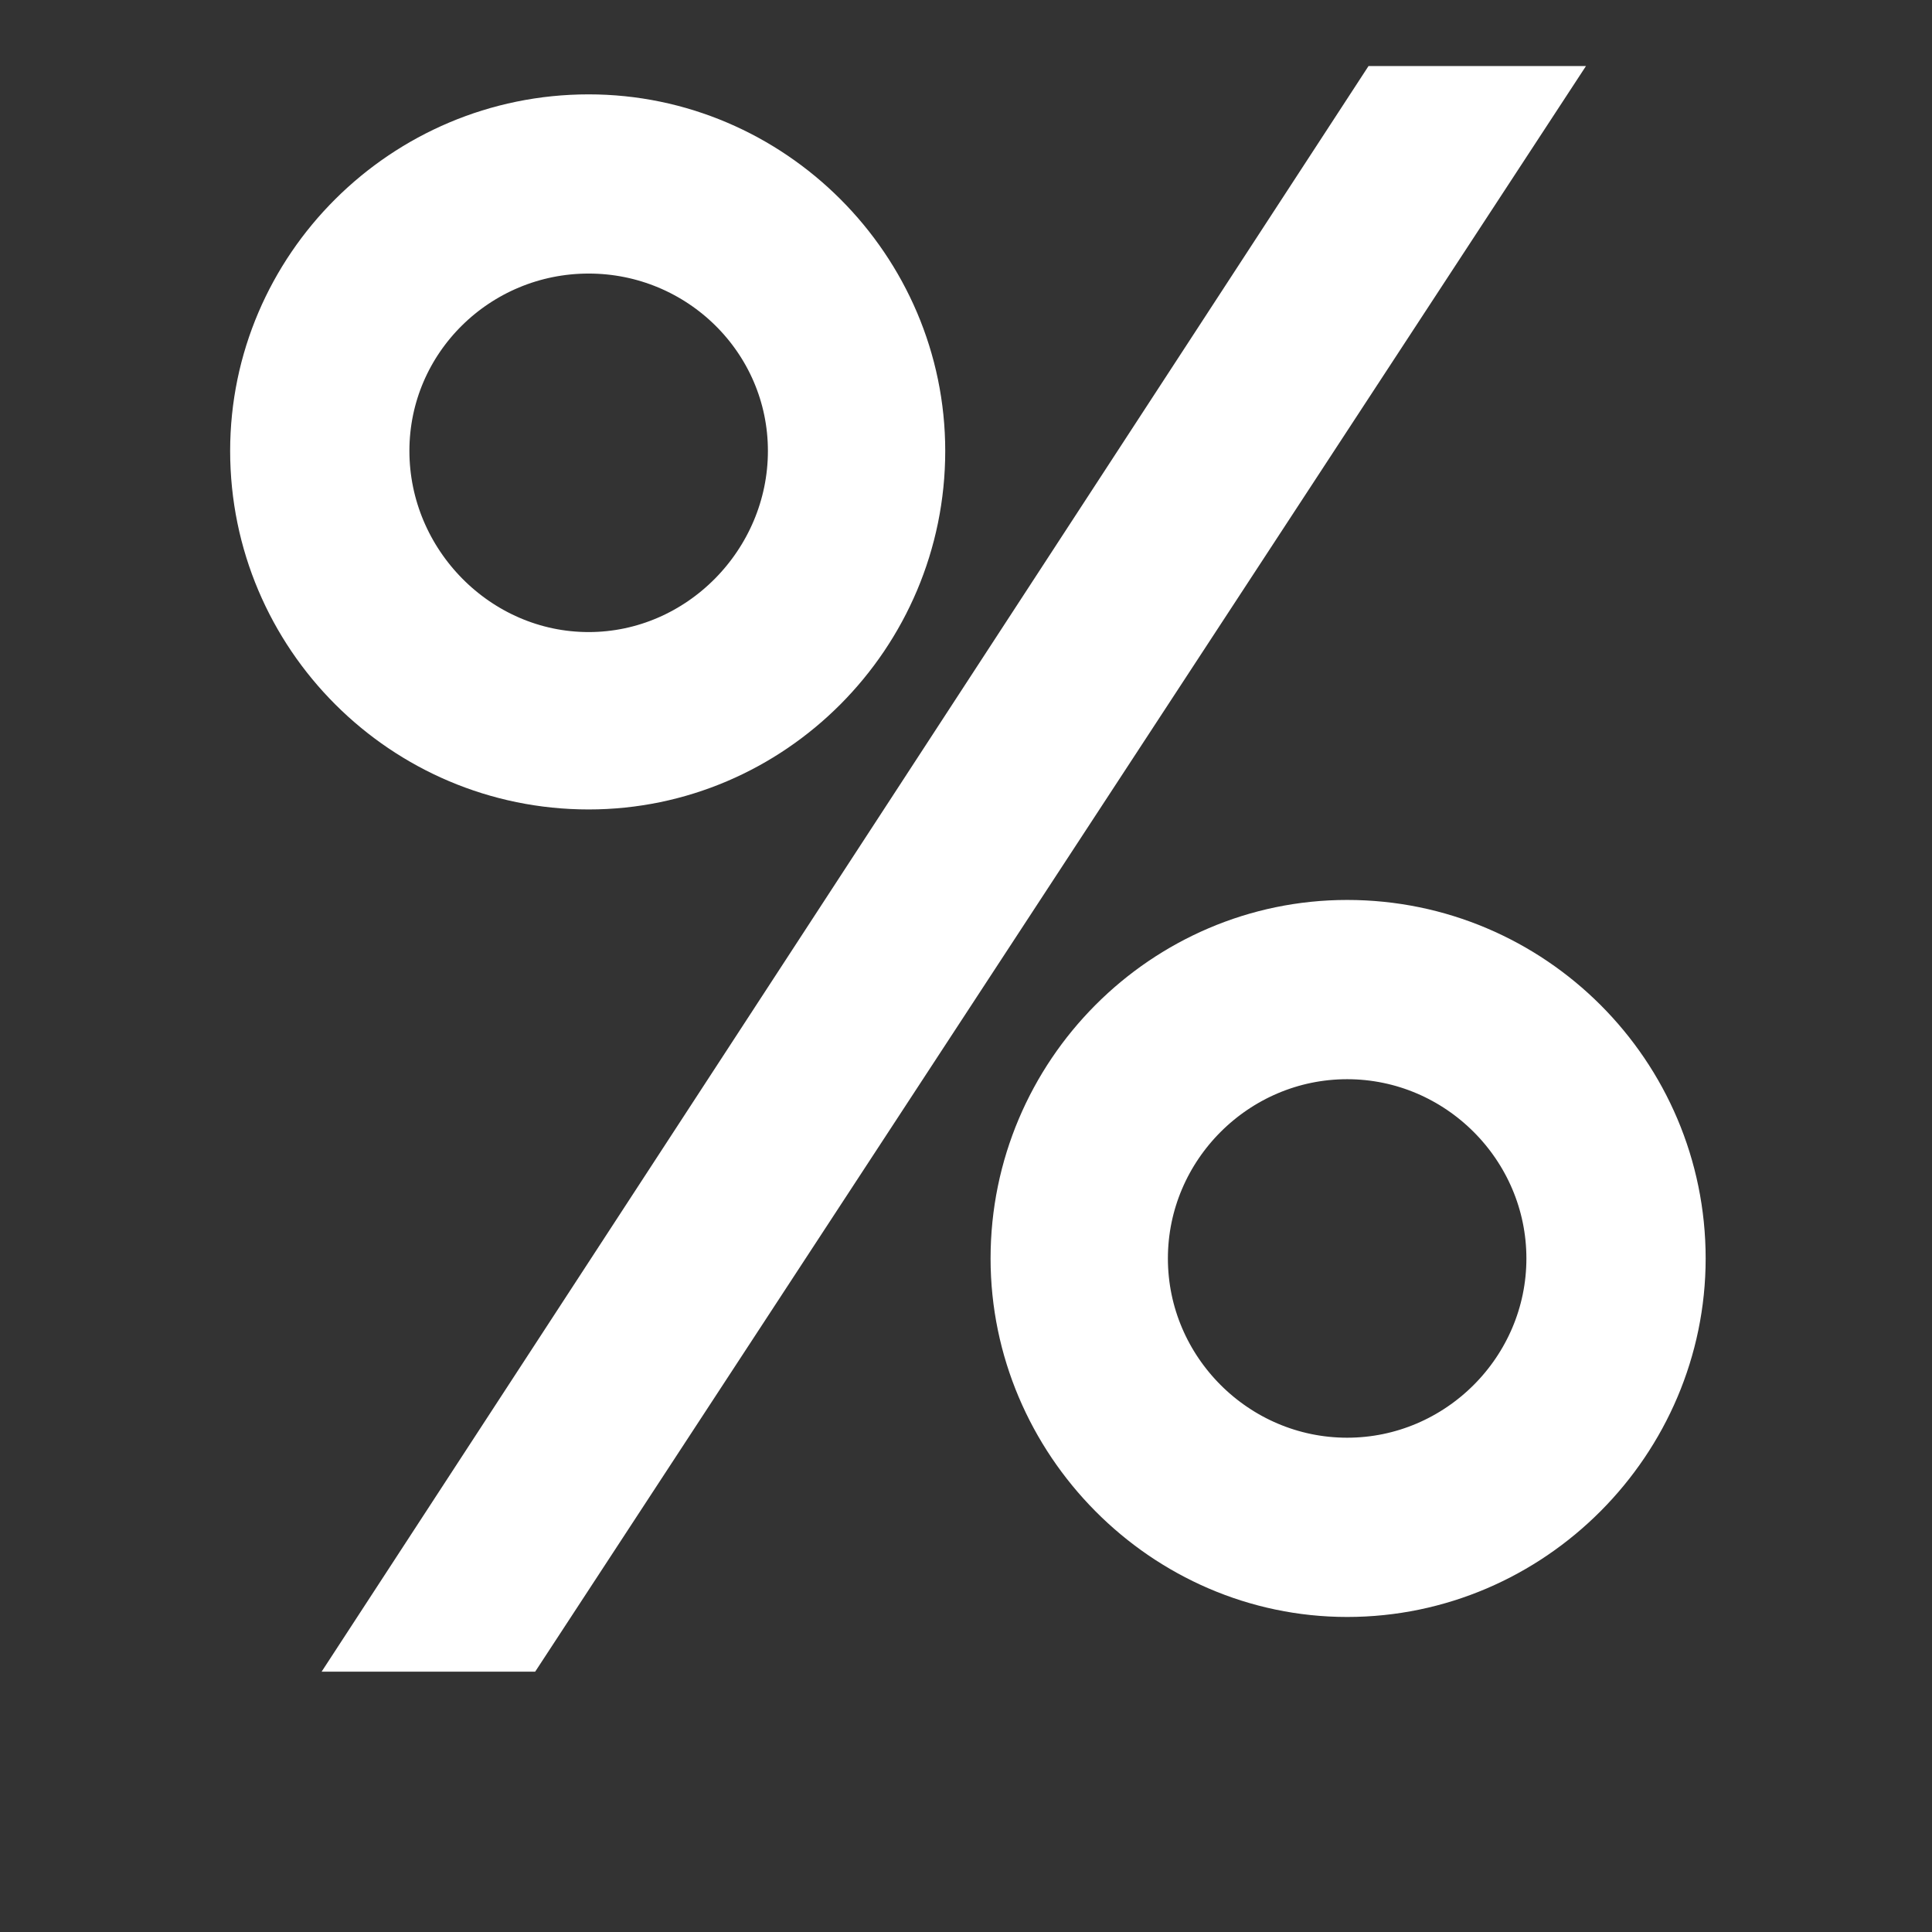 <!DOCTYPE svg PUBLIC "-//W3C//DTD SVG 1.1//EN" "http://www.w3.org/Graphics/SVG/1.1/DTD/svg11.dtd">
<!-- Uploaded to: SVG Repo, www.svgrepo.com, Transformed by: SVG Repo Mixer Tools -->
<svg fill="#ffffff" width="800px" height="800px" viewBox="-4 0 32 32" version="1.1" xmlns="http://www.w3.org/2000/svg" stroke="#ffffff">
<rect x="-4" y="0" width="32" height="32" fill="#333333" stroke="none"/>
<g id="SVGRepo_bgCarrier" stroke-width="0"/>
<g id="SVGRepo_tracerCarrier" stroke-linecap="round" stroke-linejoin="round"/>
<g id="SVGRepo_iconCarrier"> <title>percent</title> <path d="M2.25 27.188l16.688-25.594h2.406l-16.75 25.594h-2.344zM5.75 2.063c2.969 0 5.406 2.438 5.406 5.406 0 3-2.438 5.438-5.406 5.438-3 0-5.438-2.438-5.438-5.438 0-2.969 2.438-5.406 5.438-5.406zM5.75 10.969c1.906 0 3.469-1.594 3.469-3.5s-1.563-3.438-3.469-3.438-3.469 1.531-3.469 3.438 1.563 3.5 3.469 3.5zM18.313 15.406c3 0 5.438 2.438 5.438 5.438 0 2.969-2.438 5.438-5.438 5.438-2.969 0-5.406-2.469-5.406-5.438 0-3 2.438-5.438 5.406-5.438zM18.313 24.313c1.906 0 3.469-1.563 3.469-3.469s-1.563-3.469-3.469-3.469-3.469 1.563-3.469 3.469 1.563 3.469 3.469 3.469z"/> </g>
</svg>